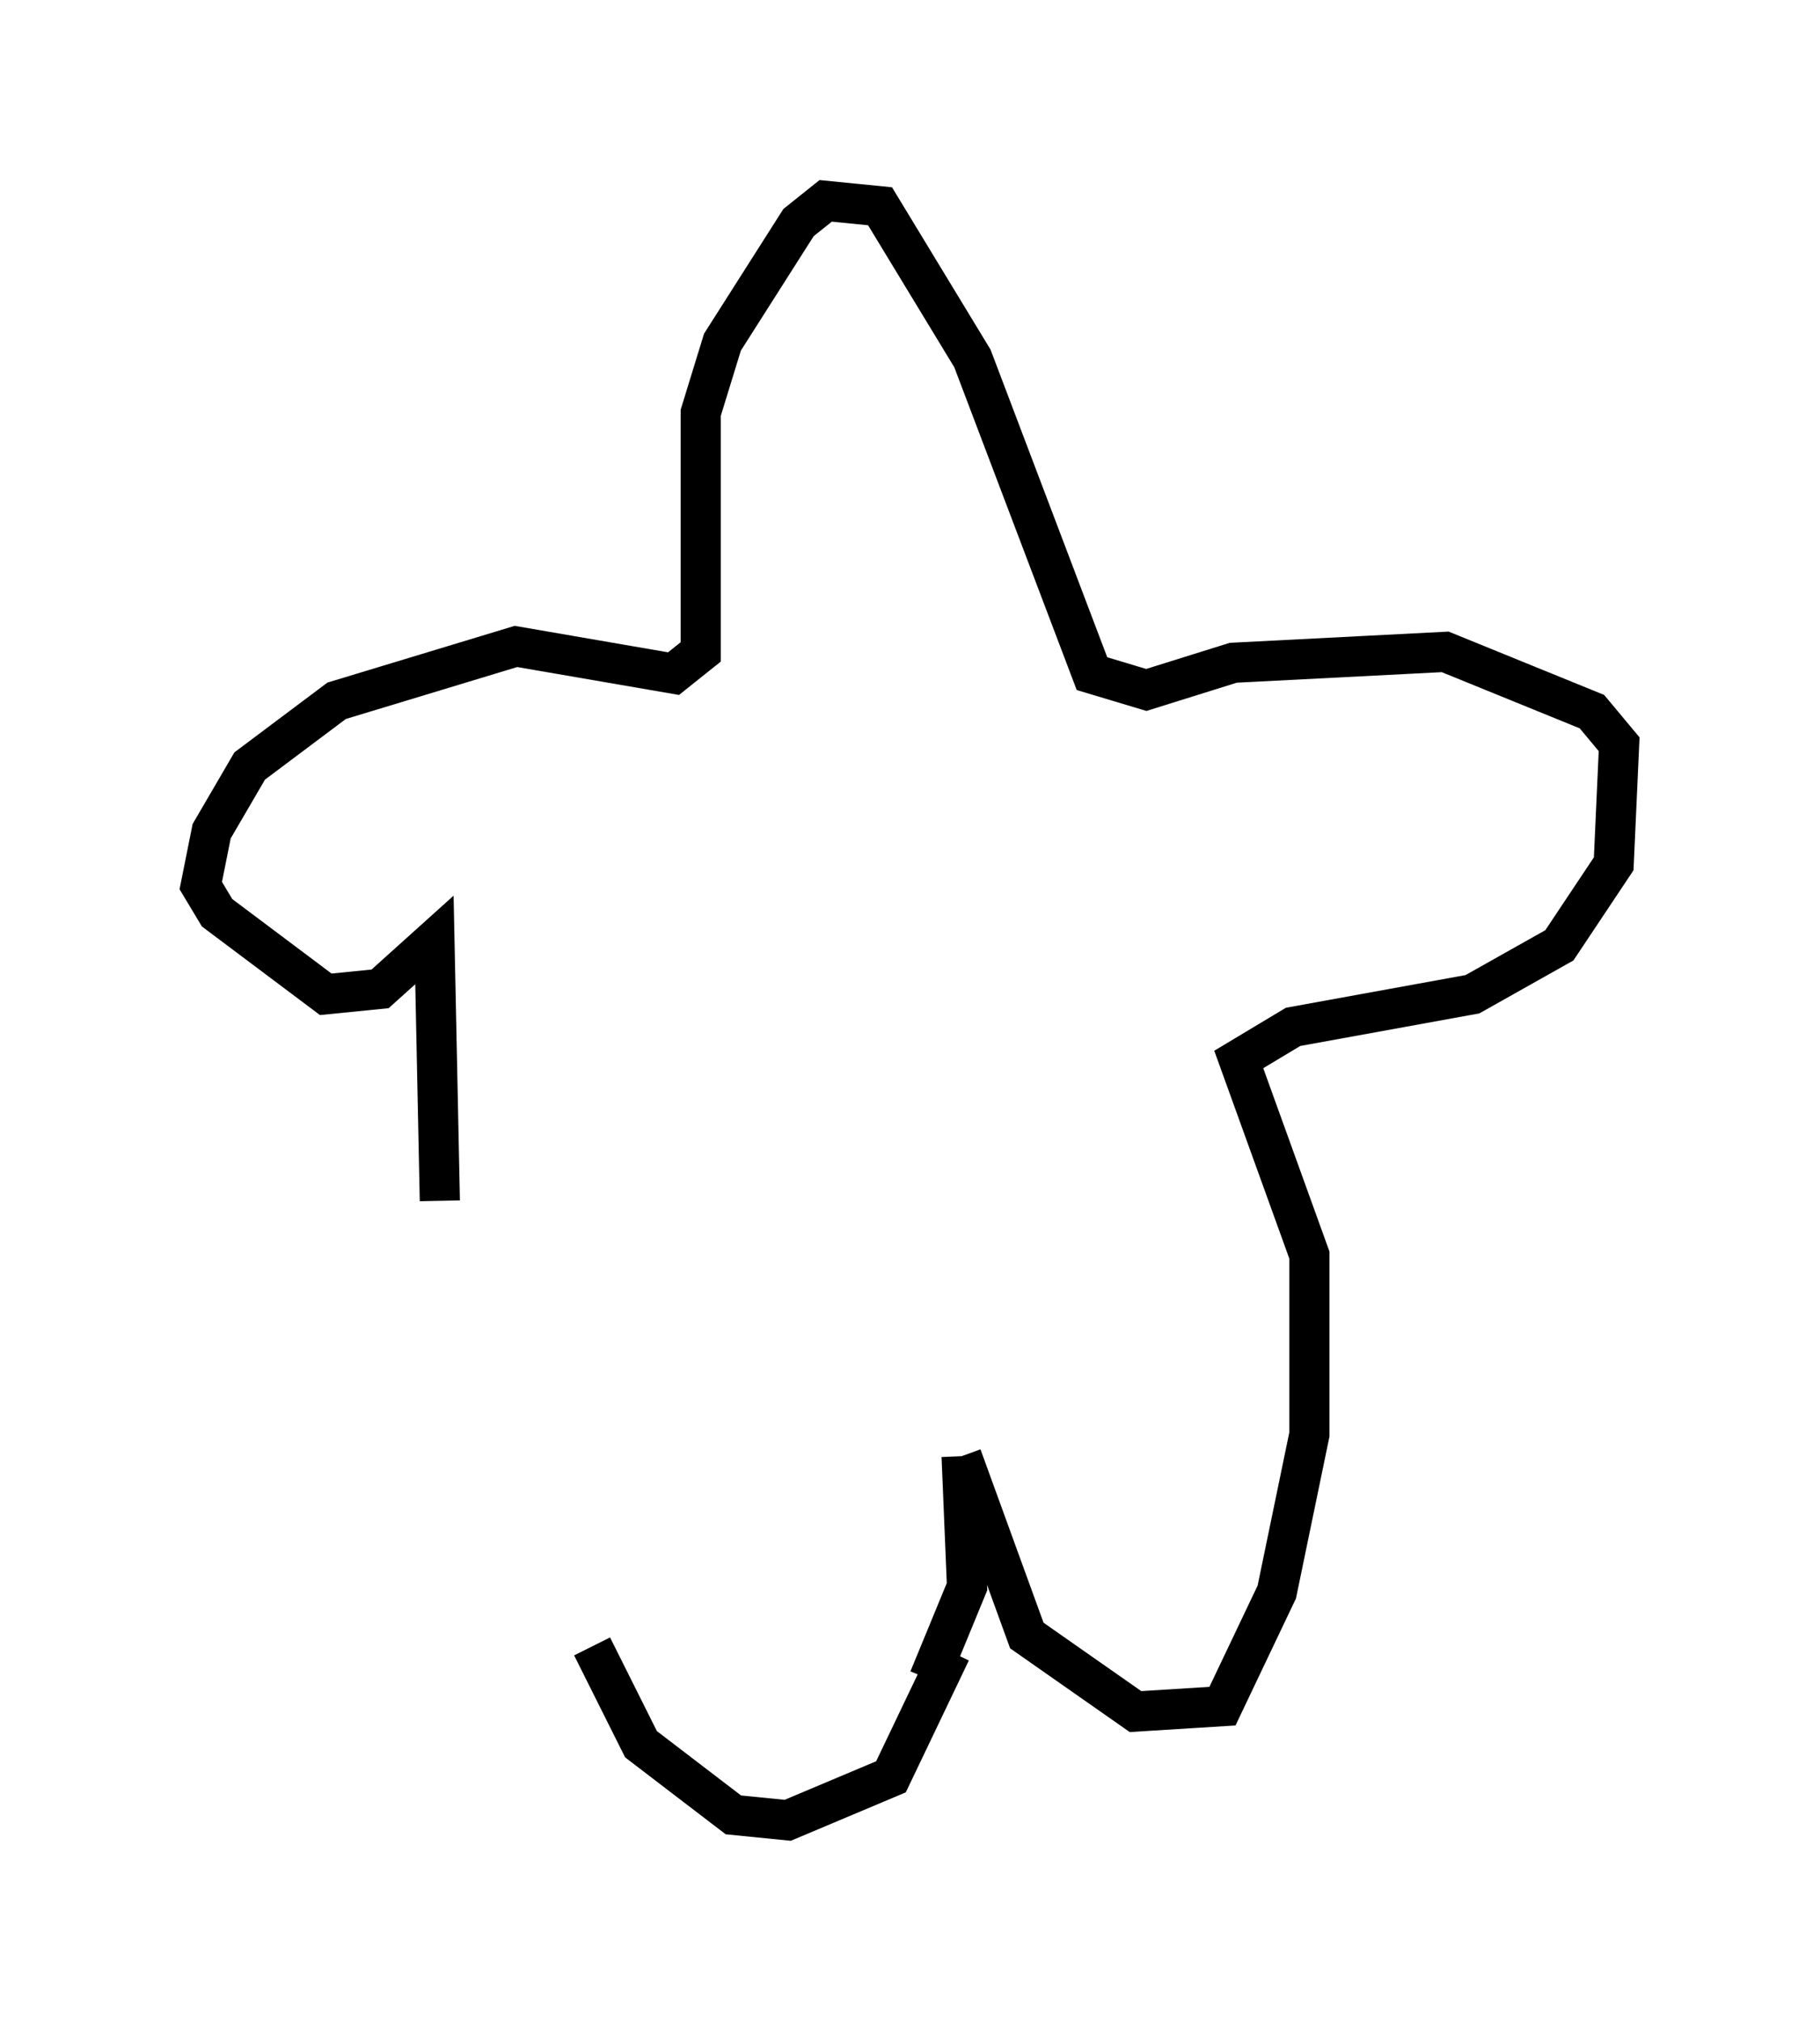 <?xml version="1.0" encoding="utf-8" ?>
<svg baseProfile="full" height="50.324" version="1.1" width="45.318" xmlns="http://www.w3.org/2000/svg" xmlns:ev="http://www.w3.org/2001/xml-events" xmlns:xlink="http://www.w3.org/1999/xlink"><defs /><rect fill="white" height="50.324" width="45.318" x="0" y="0" /><path d="M14.066, 36.935 m0.677, 4.059 l1.218, 2.436 2.3, 1.759 l1.353, 0.135 2.571, -1.083 l1.488, -3.112 m-0.541, 0.677 l0.947, -2.3 -0.135, -3.248 m0.0, 0.0 l1.624, 4.465 2.706, 1.894 l2.165, -0.135 1.353, -2.842 l0.812, -3.924 0.0, -4.465 l-1.759, -4.871 1.353, -0.812 l4.465, -0.812 2.165, -1.218 l1.353, -2.03 0.135, -2.977 l-0.677, -0.812 -3.654, -1.488 l-5.277, 0.271 -2.165, 0.677 l-1.353, -0.406 -2.977, -7.848 l-2.3, -3.789 -1.353, -0.135 l-0.677, 0.541 -1.894, 2.977 l-0.541, 1.759 0.0, 5.954 l-0.677, 0.541 -3.924, -0.677 l-4.465, 1.353 -2.165, 1.624 l-0.947, 1.624 -0.271, 1.353 l0.406, 0.677 2.706, 2.03 l1.353, -0.135 1.353, -1.218 l0.135, 6.495 " fill="none" stroke="black" stroke-width="1" /></svg>